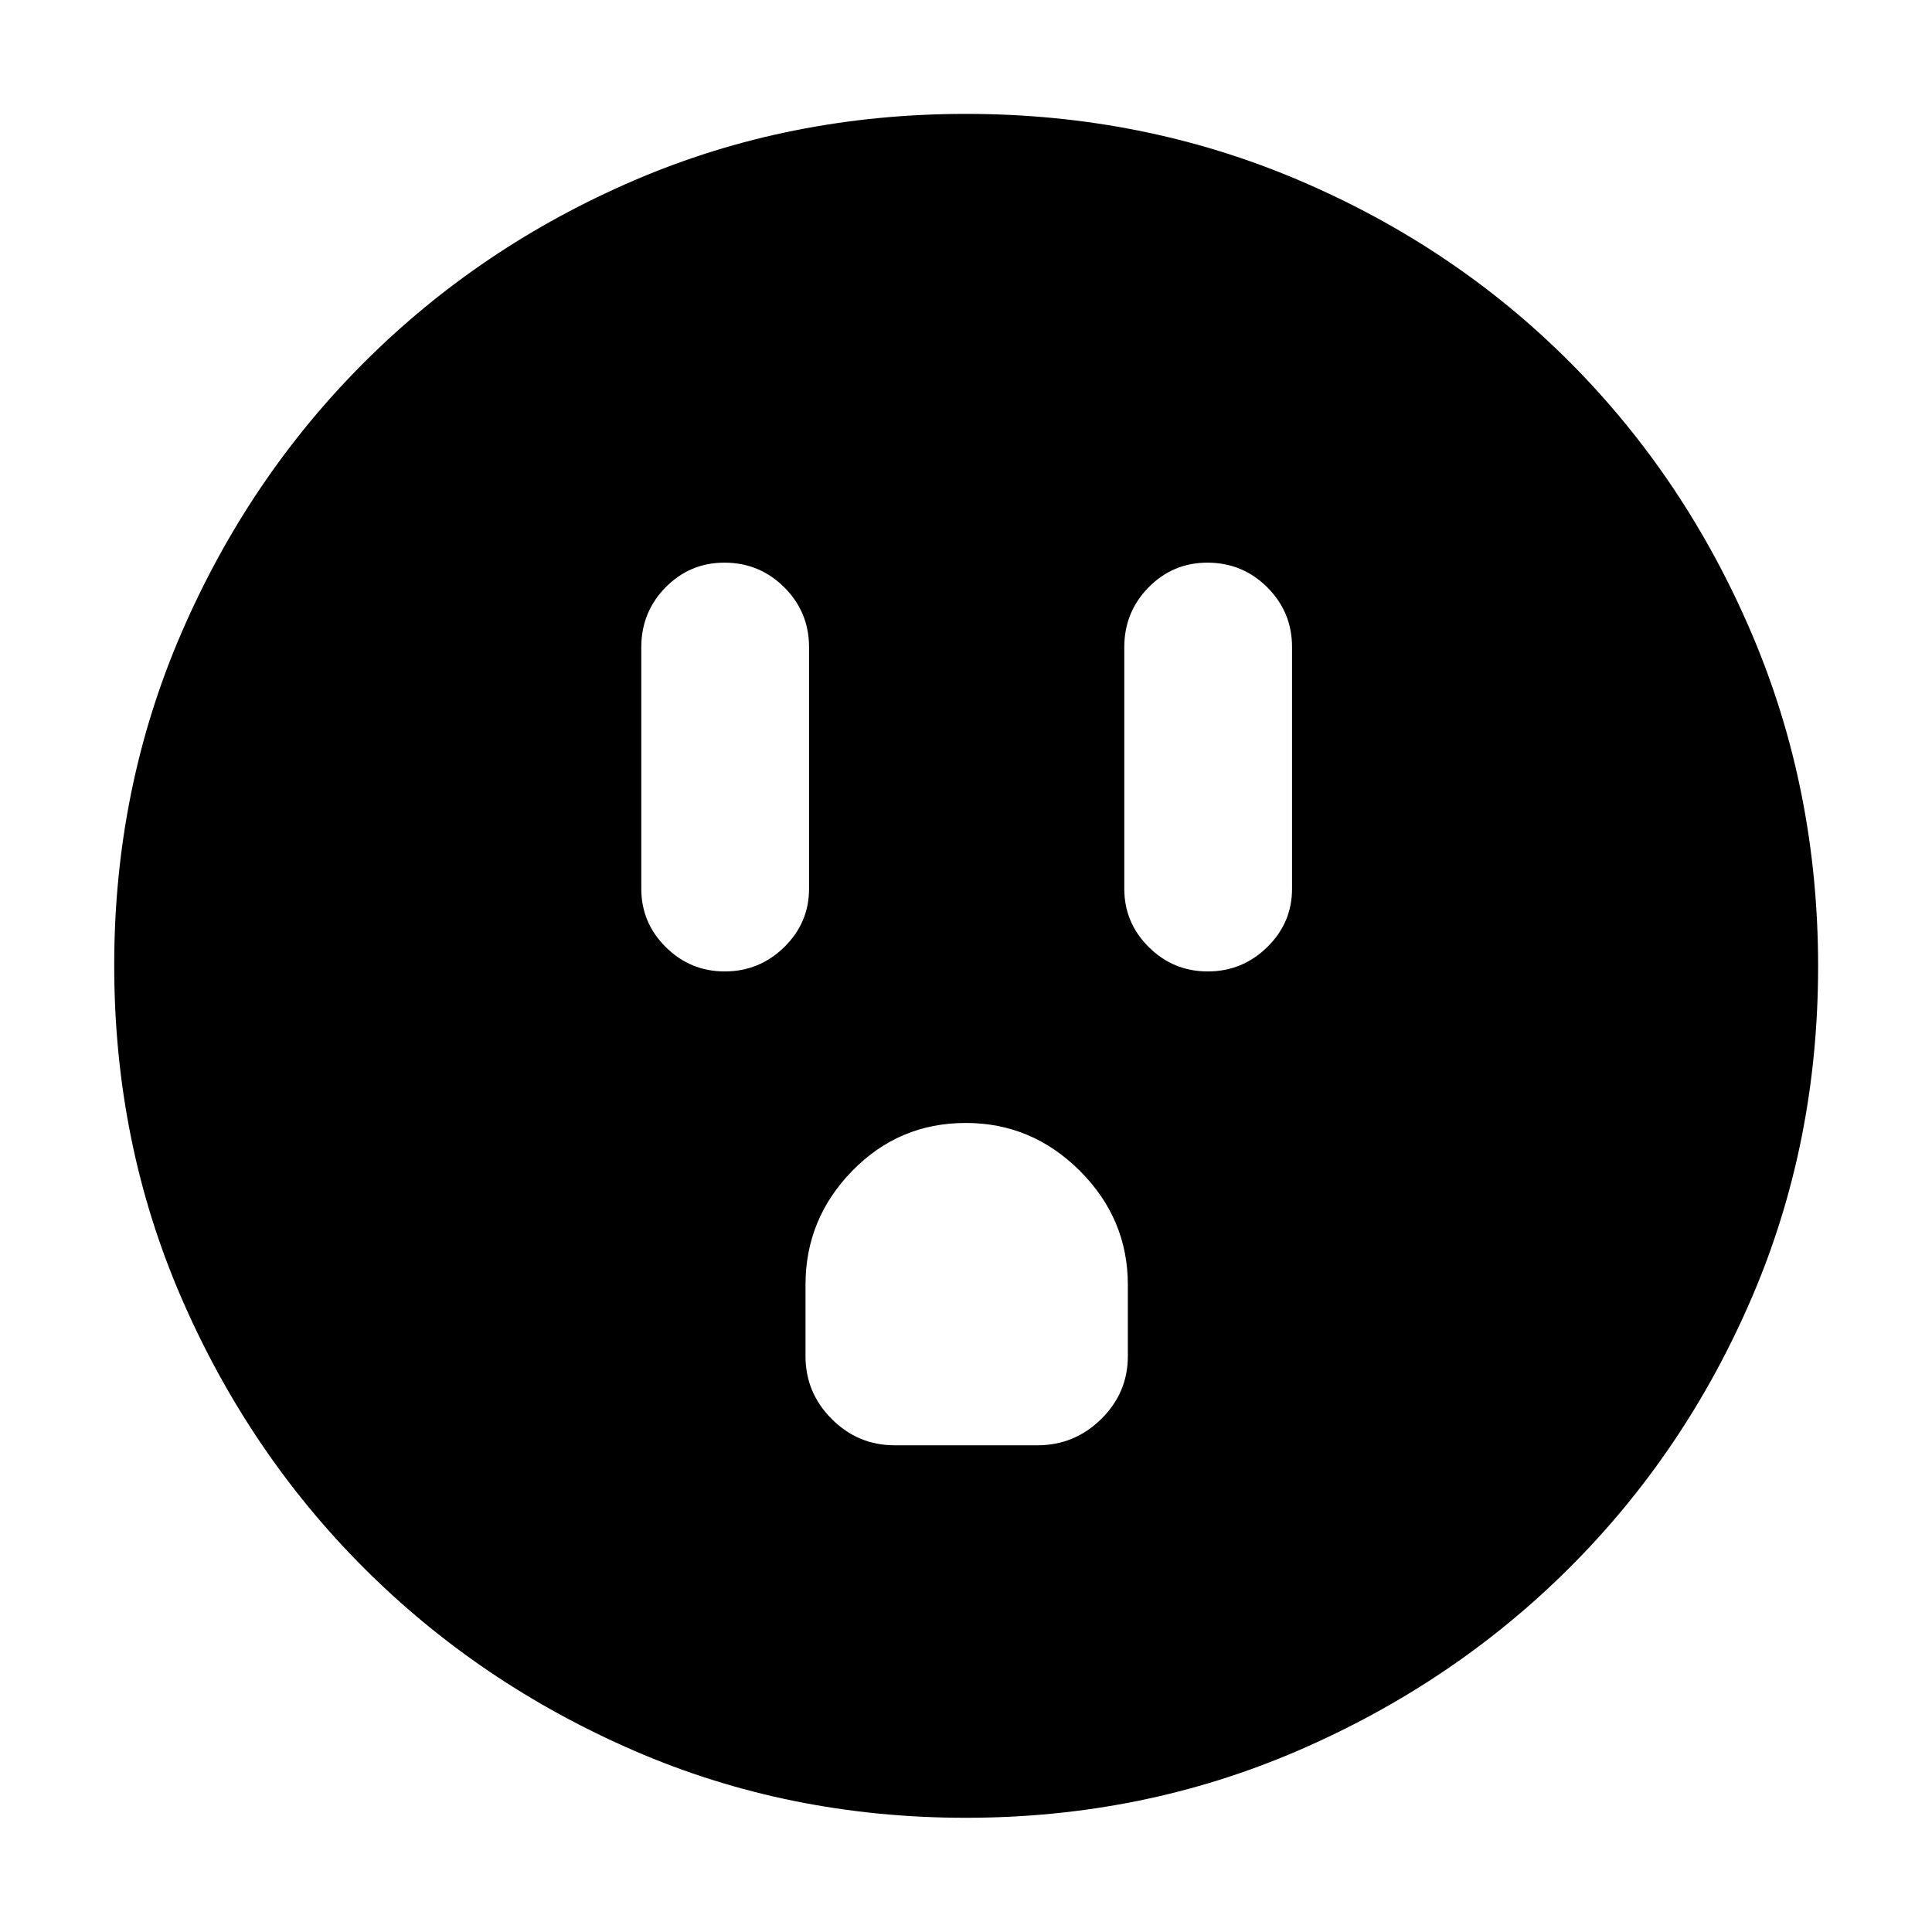 <svg xmlns="http://www.w3.org/2000/svg" height="40" viewBox="0 -960 960 960" width="40"><path d="M360.11-477.3q17.22 0 29.56-12.08t12.34-29.03v-120q0-17.46-12.3-29.74-12.31-12.27-29.75-12.27-17.15 0-29.23 12.27-12.08 12.28-12.08 29.74v120q0 16.95 12.18 29.03 12.18 12.08 29.28 12.08Zm84.43 235.46h70.92q18.48 0 31.72-13.05 13.24-13.04 13.24-31.25v-35.45q0-32.81-23.84-56.62-23.83-23.8-56.69-23.8-33.17 0-56.41 23.8-23.23 23.81-23.23 56.62v35.45q0 18.21 13.04 31.25 13.05 13.05 31.25 13.05ZM600.11-477.3q17.22 0 29.56-12.08t12.34-29.03v-120q0-17.46-12.3-29.74-12.31-12.27-29.75-12.27-17.15 0-29.23 12.27-12.08 12.28-12.08 29.74v120q0 16.95 12.18 29.03 12.18 12.08 29.28 12.08ZM479.89-56.75q-87.93 0-164.75-33.32-76.82-33.31-134.29-90.78t-90.78-134.4q-33.32-76.94-33.32-165.06 0-87.88 33.32-165.01 33.31-77.12 90.92-134.66 57.6-57.54 134.34-90.49 76.73-32.94 164.67-32.94 87.94 0 165.31 32.93 77.36 32.92 134.73 90.44 57.37 57.51 90.37 134.85 33 77.35 33 165.32 0 87.96-32.94 164.63-32.95 76.67-90.49 134.14-57.54 57.47-134.84 90.91-77.31 33.44-165.25 33.44Z"/></svg>